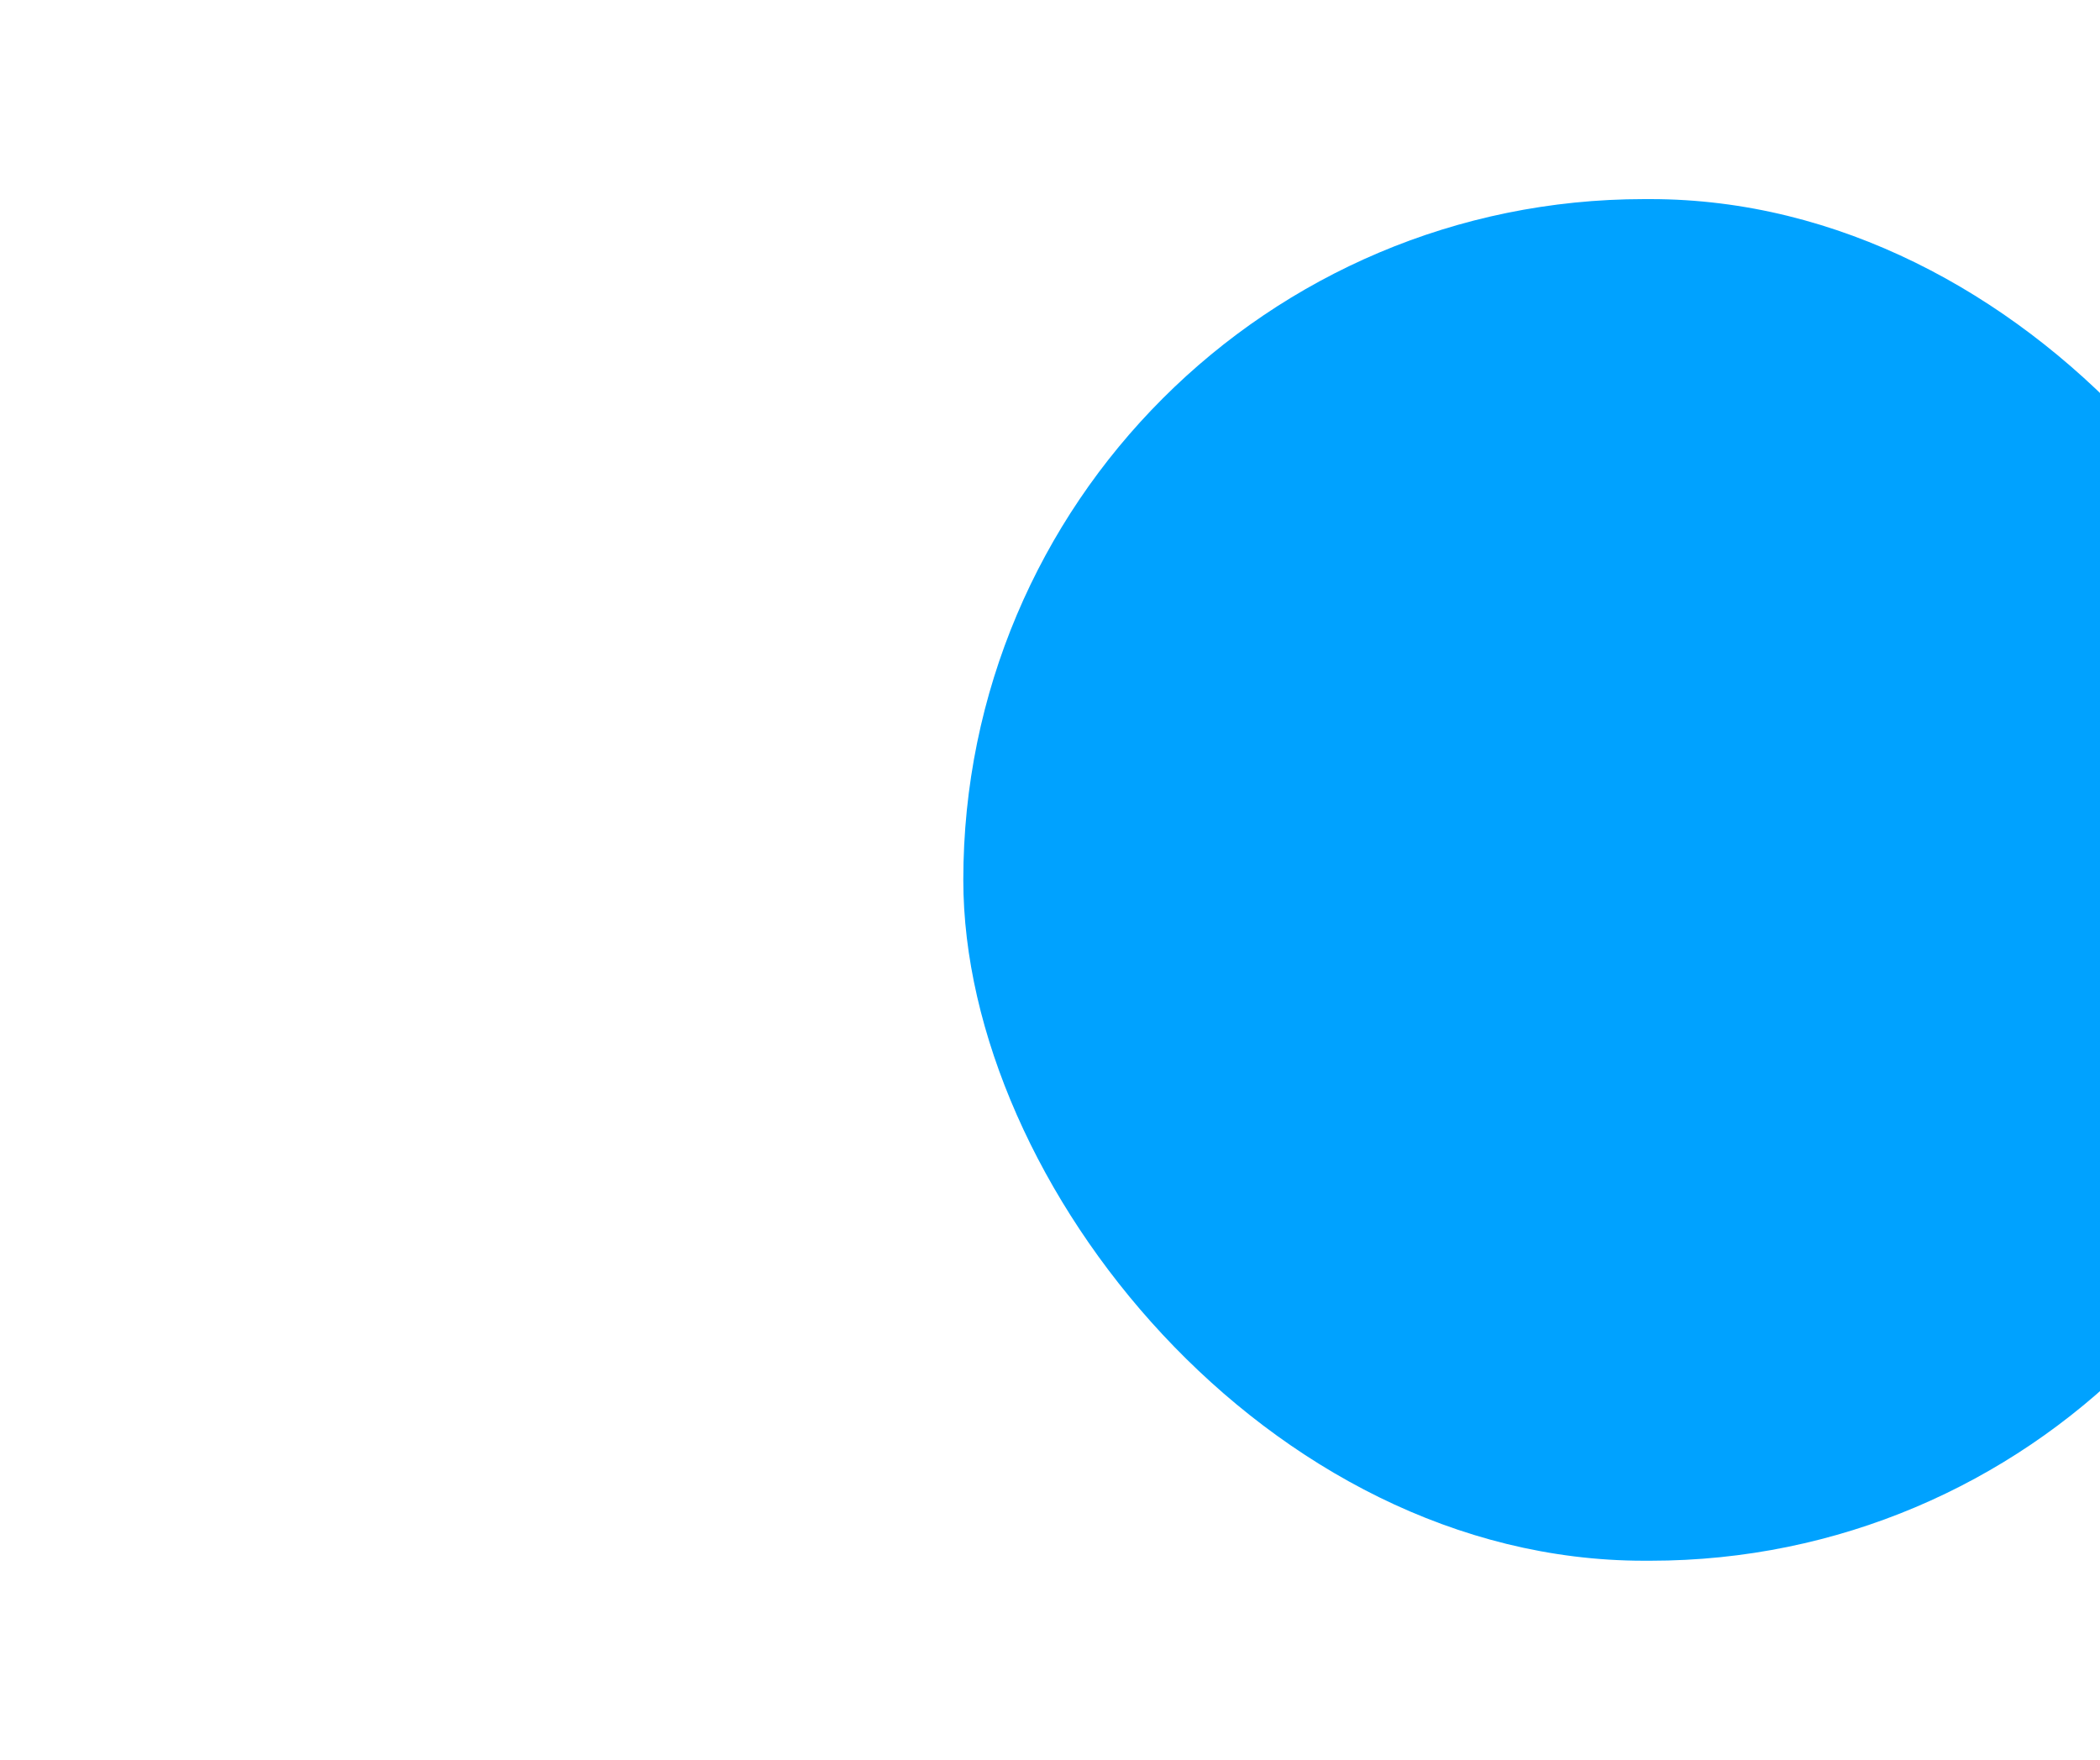 <svg width="327" height="274" viewBox="0 0 327 274" fill="none" xmlns="http://www.w3.org/2000/svg">
<g filter="url(#filter0_dddd_662_220)">
<rect x="6" y="31" width="213" height="212" rx="106" fill="#00A2FF"/>
</g>
<path d="M112.977 121.351C108.86 121.351 105.512 118.003 105.512 113.886C105.512 109.769 108.86 106.421 112.977 106.421C117.094 106.421 120.442 109.769 120.442 113.886C120.442 118.003 117.094 121.351 112.977 121.351ZM112.977 108.347C109.922 108.347 107.434 110.831 107.434 113.89C107.434 116.944 109.918 119.433 112.977 119.433C116.032 119.433 118.52 116.948 118.52 113.89C118.52 110.831 116.036 108.347 112.977 108.347Z" fill="white"/>
<path d="M126.922 127.855H99.031C98.656 127.855 98.316 127.64 98.16 127.3C98.004 126.96 98.054 126.562 98.297 126.277C101.953 121.925 107.304 119.429 112.977 119.429C118.649 119.429 124 121.925 127.657 126.277C127.899 126.562 127.95 126.964 127.793 127.3C127.637 127.64 127.297 127.855 126.922 127.855ZM101.274 125.933H124.68C121.508 122.999 117.348 121.351 112.977 121.351C108.606 121.351 104.446 122.999 101.274 125.933Z" fill="white"/>
<path d="M128.36 139.109H97.594C97.063 139.109 96.633 138.679 96.633 138.148V132.378C96.633 131.847 97.063 131.417 97.594 131.417H128.36C128.891 131.417 129.321 131.847 129.321 132.378V138.148C129.321 138.679 128.891 139.109 128.36 139.109ZM98.559 137.187H127.399V133.343H98.559V137.187Z" fill="white"/>
<path d="M105.285 139.109C104.754 139.109 104.324 138.679 104.324 138.148V132.378C104.324 131.847 104.754 131.417 105.285 131.417C105.816 131.417 106.246 131.847 106.246 132.378V138.148C106.246 138.679 105.816 139.109 105.285 139.109Z" fill="white"/>
<path d="M128.36 150.648H97.594C97.063 150.648 96.633 150.218 96.633 149.687V143.917C96.633 143.386 97.063 142.956 97.594 142.956H128.36C128.891 142.956 129.321 143.386 129.321 143.917V149.687C129.321 150.214 128.891 150.648 128.36 150.648ZM98.559 148.722H127.399V144.878H98.559V148.722Z" fill="white"/>
<path d="M105.285 150.648C104.754 150.648 104.324 150.218 104.324 149.687V143.917C104.324 143.386 104.754 142.956 105.285 142.956C105.816 142.956 106.246 143.386 106.246 143.917V149.687C106.246 150.214 105.816 150.648 105.285 150.648Z" fill="white"/>
<path d="M131.149 182.371H94.711C89.355 182.371 85 178.015 85 172.66V101.711C85 96.355 89.356 92 94.711 92H131.149C136.504 92 140.86 96.356 140.86 101.711V172.66C140.86 178.015 136.504 182.371 131.149 182.371ZM94.711 93.926C90.418 93.926 86.922 97.418 86.922 101.715V172.664C86.922 176.957 90.414 180.453 94.711 180.453H131.149C135.442 180.453 138.938 176.961 138.938 172.664L138.934 101.711C138.934 97.418 135.442 93.922 131.145 93.922L94.711 93.926Z" fill="white"/>
<path d="M133.168 170.835H92.691C92.16 170.835 91.73 170.405 91.73 169.874V108.292C91.73 107.761 92.16 107.331 92.691 107.331C93.222 107.331 93.652 107.761 93.652 108.292V168.913H132.203L132.207 101.561H92.695C92.163 101.561 91.734 101.131 91.734 100.6C91.734 100.069 92.163 99.639 92.695 99.639H133.168C133.699 99.639 134.129 100.069 134.129 100.6V169.873C134.129 170.404 133.699 170.835 133.168 170.835Z" fill="white"/>
<path d="M125.477 158.339H92.692C92.161 158.339 91.731 157.909 91.731 157.378C91.731 156.847 92.161 156.417 92.692 156.417H125.477C126.008 156.417 126.438 156.847 126.438 157.378C126.438 157.905 126.008 158.339 125.477 158.339Z" fill="white"/>
<path d="M93.653 104.445C93.653 105.73 91.731 105.73 91.731 104.445C91.731 103.164 93.653 103.164 93.653 104.445Z" fill="white"/>
<path d="M130.282 157.375C130.282 158.66 128.36 158.66 128.36 157.375C128.36 156.094 130.282 156.094 130.282 157.375Z" fill="white"/>
<defs>
<filter id="filter0_dddd_662_220" x="0" y="0" width="327" height="274" filterUnits="userSpaceOnUse" color-interpolation-filters="sRGB">
<feFlood flood-opacity="0" result="BackgroundImageFix"/>
<feColorMatrix in="SourceAlpha" type="matrix" values="0 0 0 0 0 0 0 0 0 0 0 0 0 0 0 0 0 0 127 0" result="hardAlpha"/>
<feOffset dx="5"/>
<feGaussianBlur stdDeviation="5.5"/>
<feColorMatrix type="matrix" values="0 0 0 0 0 0 0 0 0 0 0 0 0 0 0 0 0 0 0.1 0"/>
<feBlend mode="normal" in2="BackgroundImageFix" result="effect1_dropShadow_662_220"/>
<feColorMatrix in="SourceAlpha" type="matrix" values="0 0 0 0 0 0 0 0 0 0 0 0 0 0 0 0 0 0 127 0" result="hardAlpha"/>
<feOffset dx="19"/>
<feGaussianBlur stdDeviation="9.5"/>
<feColorMatrix type="matrix" values="0 0 0 0 0 0 0 0 0 0 0 0 0 0 0 0 0 0 0.09 0"/>
<feBlend mode="normal" in2="effect1_dropShadow_662_220" result="effect2_dropShadow_662_220"/>
<feColorMatrix in="SourceAlpha" type="matrix" values="0 0 0 0 0 0 0 0 0 0 0 0 0 0 0 0 0 0 127 0" result="hardAlpha"/>
<feOffset dx="43"/>
<feGaussianBlur stdDeviation="13"/>
<feColorMatrix type="matrix" values="0 0 0 0 0 0 0 0 0 0 0 0 0 0 0 0 0 0 0.05 0"/>
<feBlend mode="normal" in2="effect2_dropShadow_662_220" result="effect3_dropShadow_662_220"/>
<feColorMatrix in="SourceAlpha" type="matrix" values="0 0 0 0 0 0 0 0 0 0 0 0 0 0 0 0 0 0 127 0" result="hardAlpha"/>
<feOffset dx="77"/>
<feGaussianBlur stdDeviation="15.5"/>
<feColorMatrix type="matrix" values="0 0 0 0 0 0 0 0 0 0 0 0 0 0 0 0 0 0 0.01 0"/>
<feBlend mode="normal" in2="effect3_dropShadow_662_220" result="effect4_dropShadow_662_220"/>
<feBlend mode="normal" in="SourceGraphic" in2="effect4_dropShadow_662_220" result="shape"/>
</filter>
</defs>
</svg>
